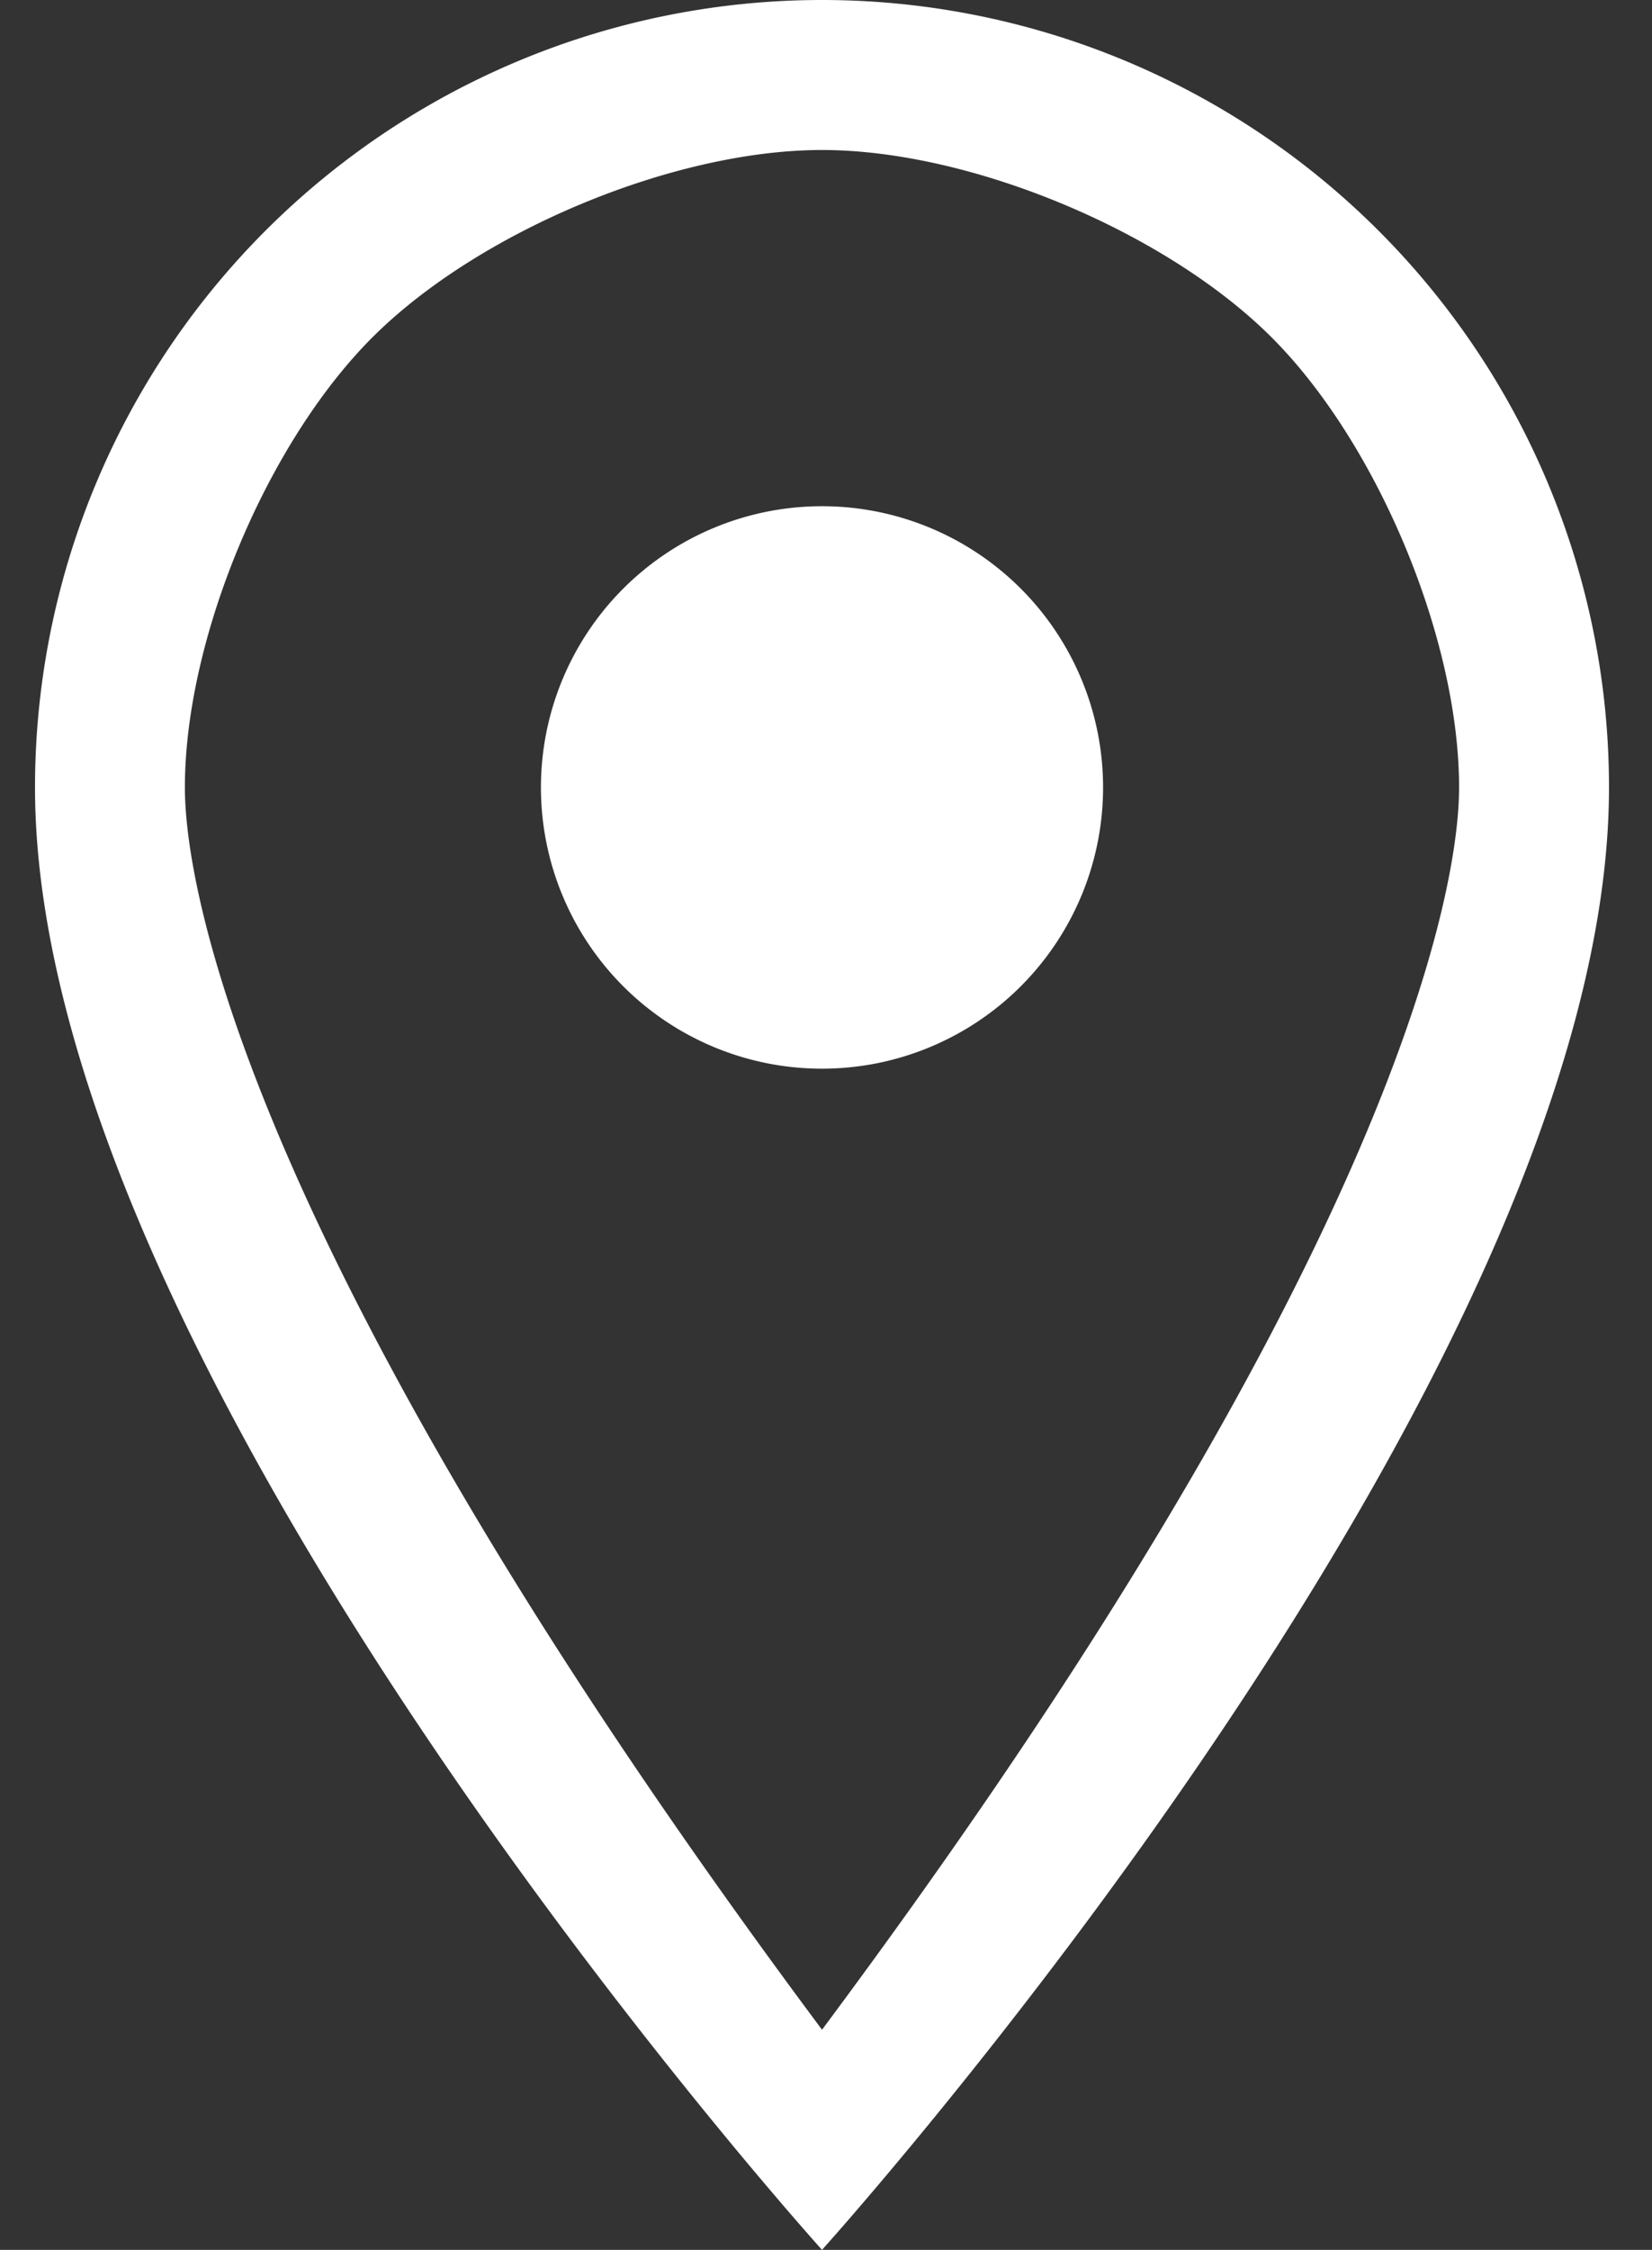 <svg width="36" height="49" fill="none" xmlns="http://www.w3.org/2000/svg"><rect width="100%" height="100%" fill="#333333" stroke="none"/><path d="M17.913 11.025a6.125 6.125 0 1 1 0 12.25 6.125 6.125 0 0 1 0-12.25Zm0-11.025a17.15 17.15 0 0 1 17.15 17.15c0 12.863-17.15 31.85-17.15 31.85S.763 30.012.763 17.15A17.15 17.15 0 0 1 17.913 0Zm0 3.267c-3.25 0-7.503 1.786-9.8 4.083-2.298 2.297-4.084 6.551-4.084 9.8 0 2.45 1.634 10.617 13.884 27.056C30.163 27.766 31.796 19.6 31.796 17.15c0-3.249-1.786-7.503-4.083-9.8-2.298-2.297-6.551-4.083-9.8-4.083Z" fill="#fff"/></svg>